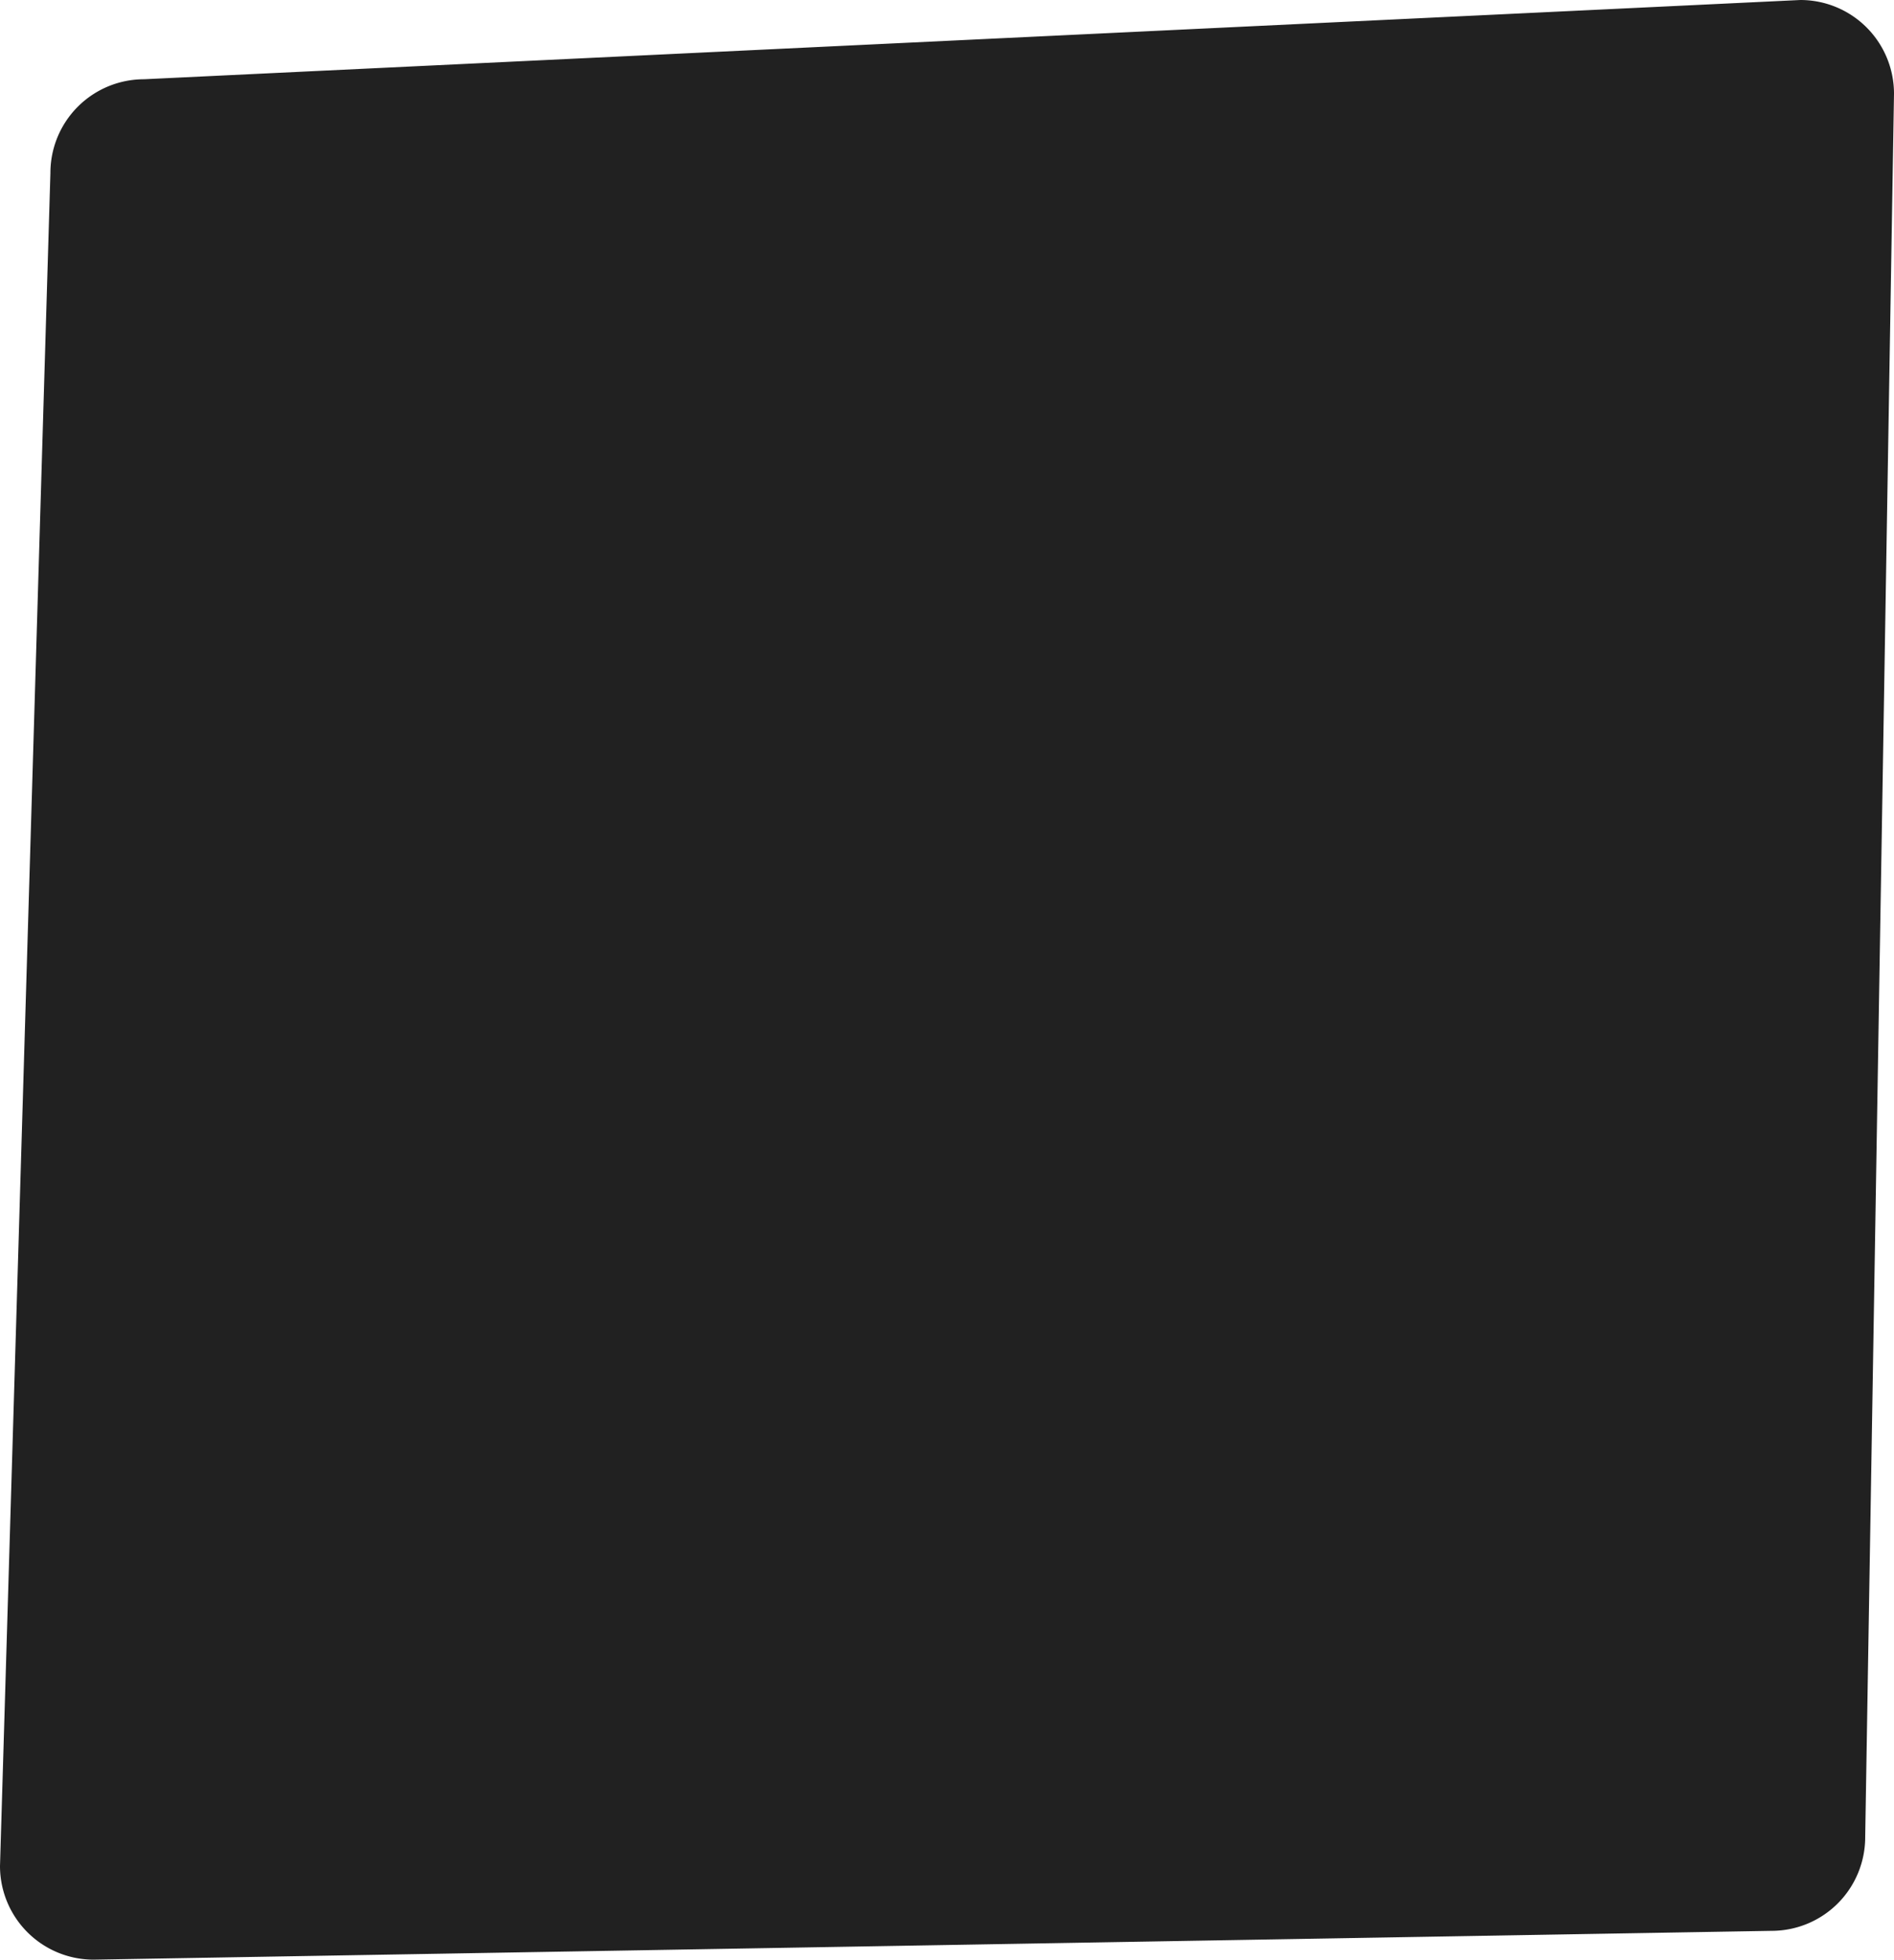 <svg xmlns="http://www.w3.org/2000/svg" viewBox="0 0 263 272">
  <defs>
    <style>
      .cls-1 {
        fill: #212121;
        fill-rule: evenodd;
      }
    </style>
  </defs>
  <title>Мебель которую мы производим карточка 1</title>
  <g id="Слой_2" data-name="Слой 2">
    <g id="Слой_1-2" data-name="Слой 1">
      <path id="Мебель_которую_мы_производим_карточка_1" data-name="Мебель которую мы производим карточка 1" class="cls-1" d="M20,11,250,0a13,13,0,0,1,13,13l-4,242a13,13,0,0,1-13,13L13,272A13,13,0,0,1,0,259L7,24A13,13,0,0,1,20,11Z"/>
    </g>
  </g>
</svg>
